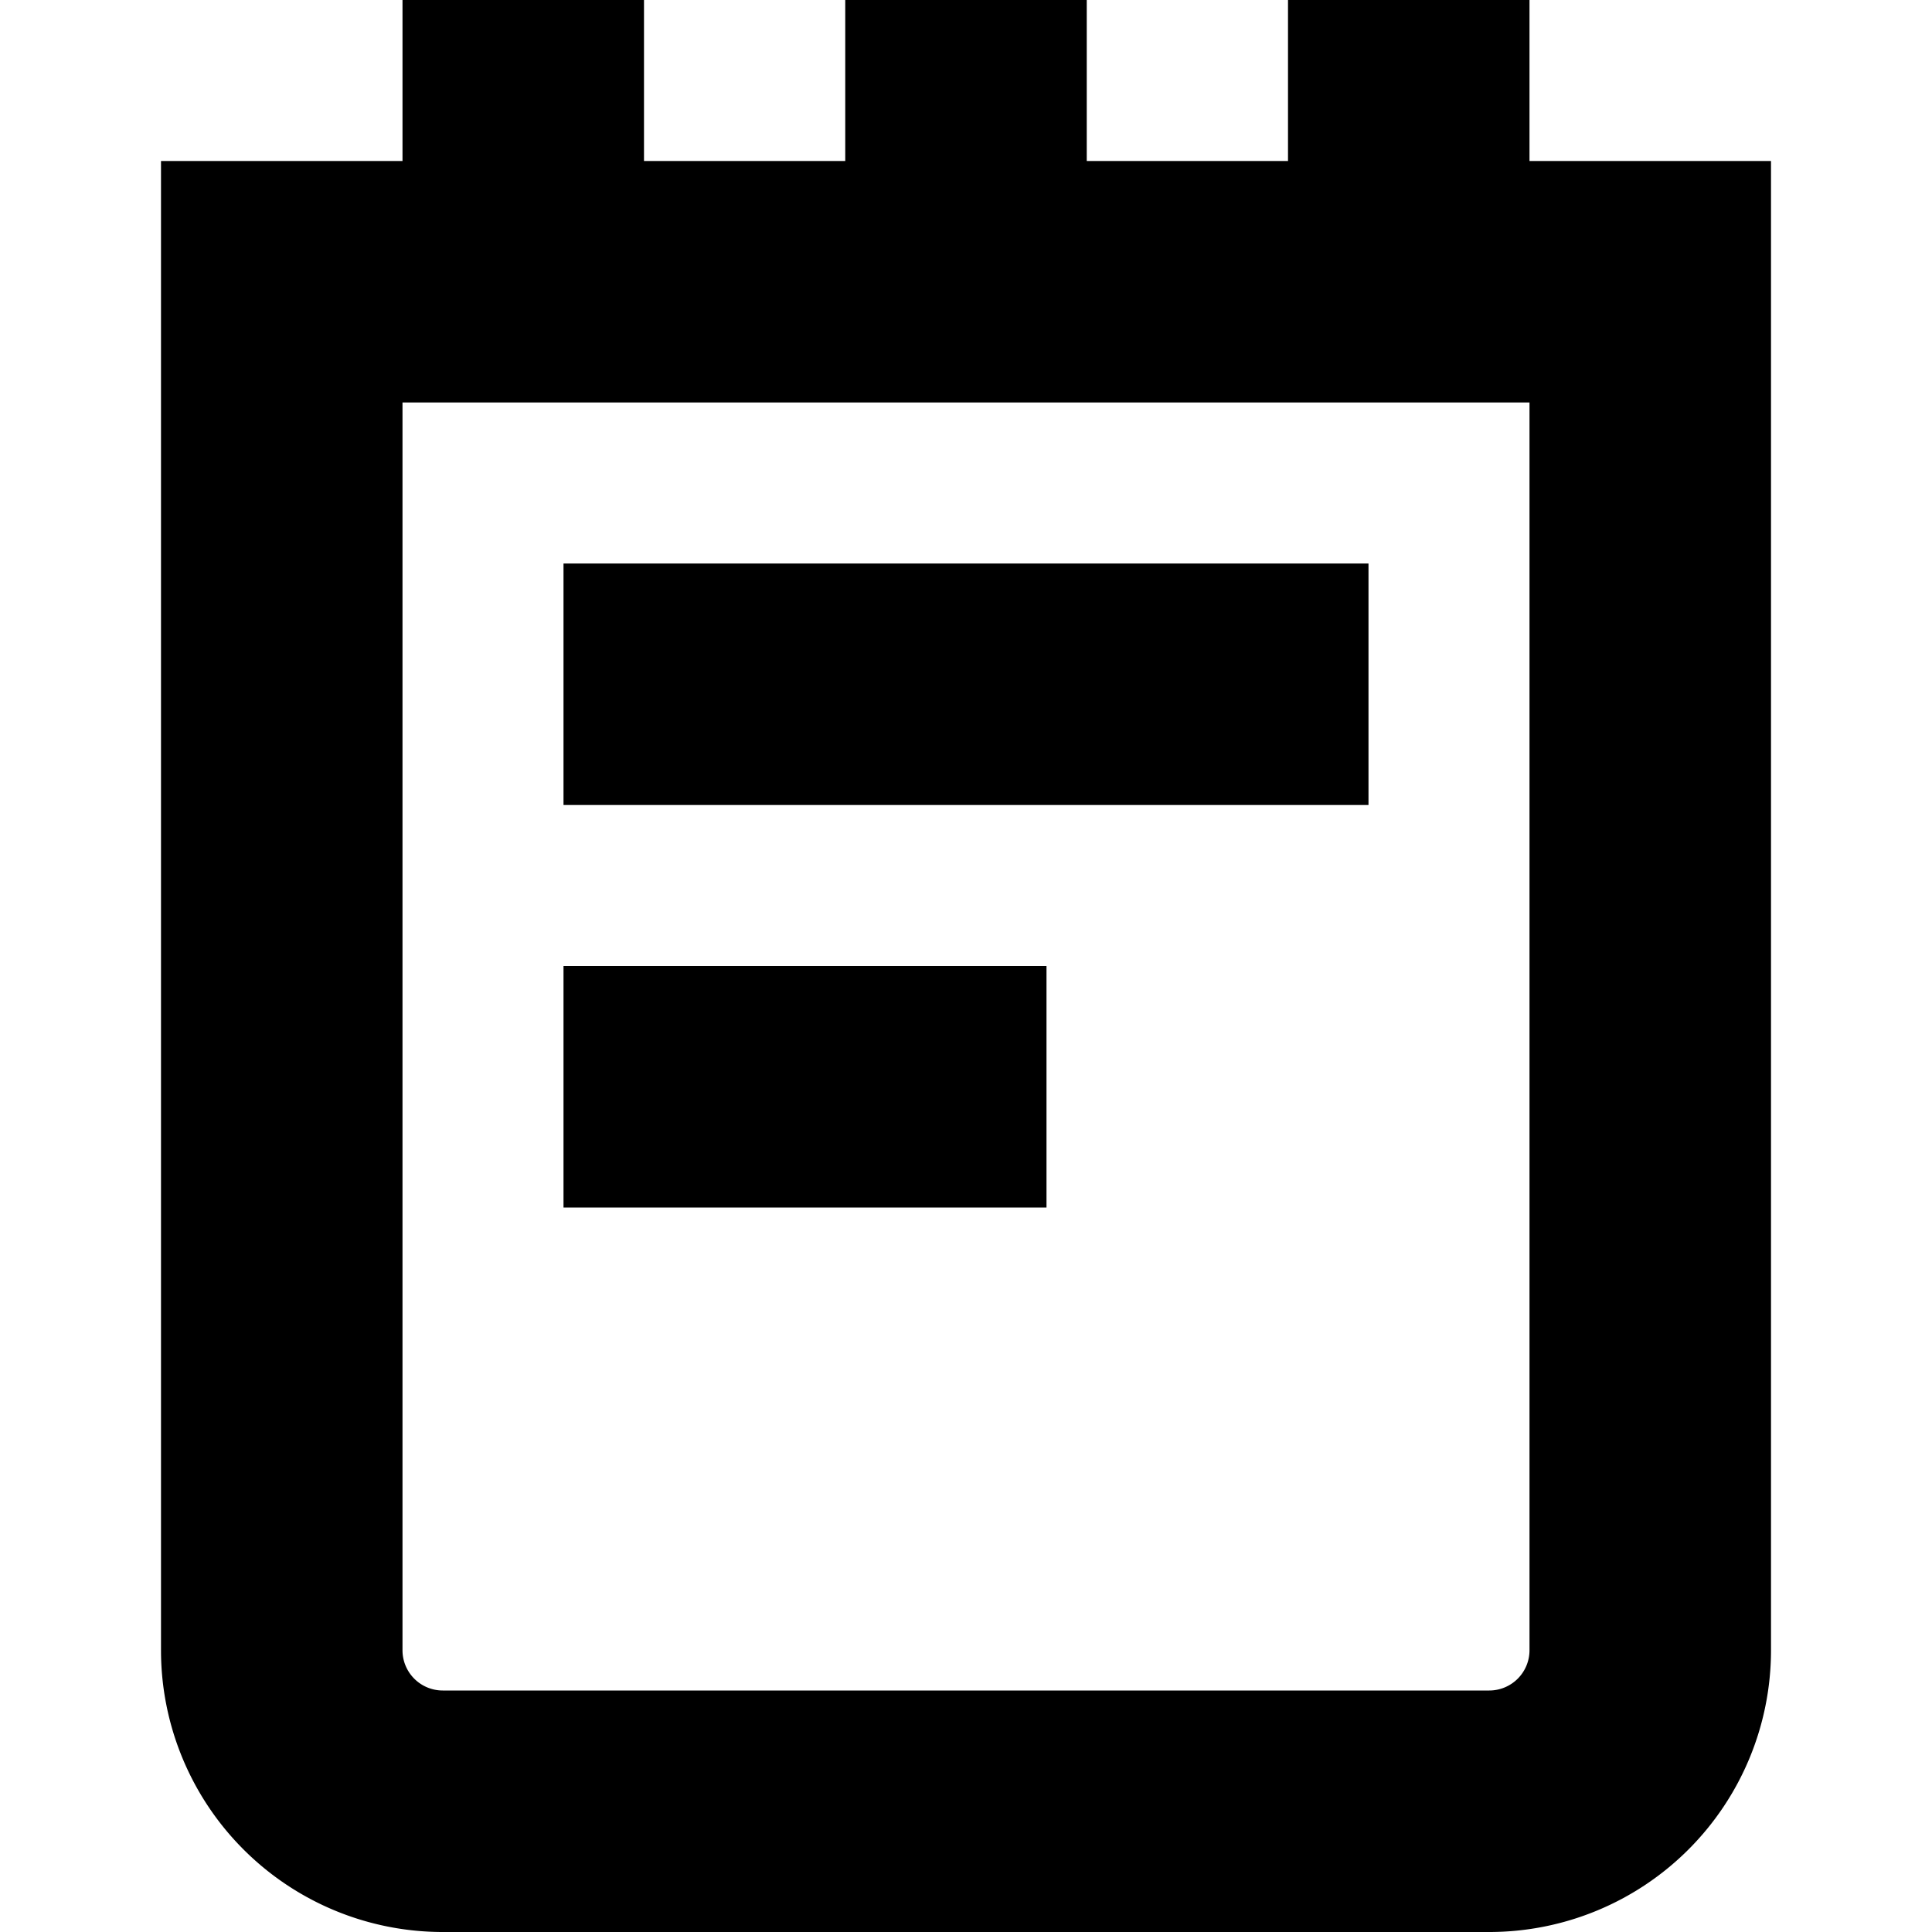 <svg id="Layer_1" data-name="Layer 1" xmlns="http://www.w3.org/2000/svg" viewBox="0 0 24 24"><path d="M19,2V0H16V2H13.5V0h-3V2H8V0H5V2H2V20.5A3.5,3.5,0,0,0,5.5,24h13A3.5,3.5,0,0,0,22,20.5V2Zm0,18.5a.5.5,0,0,1-.5.5H5.5a.5.5,0,0,1-.5-.5V5H19ZM17,10H7V7H17Zm-4,5H7V12h6Z"/></svg>